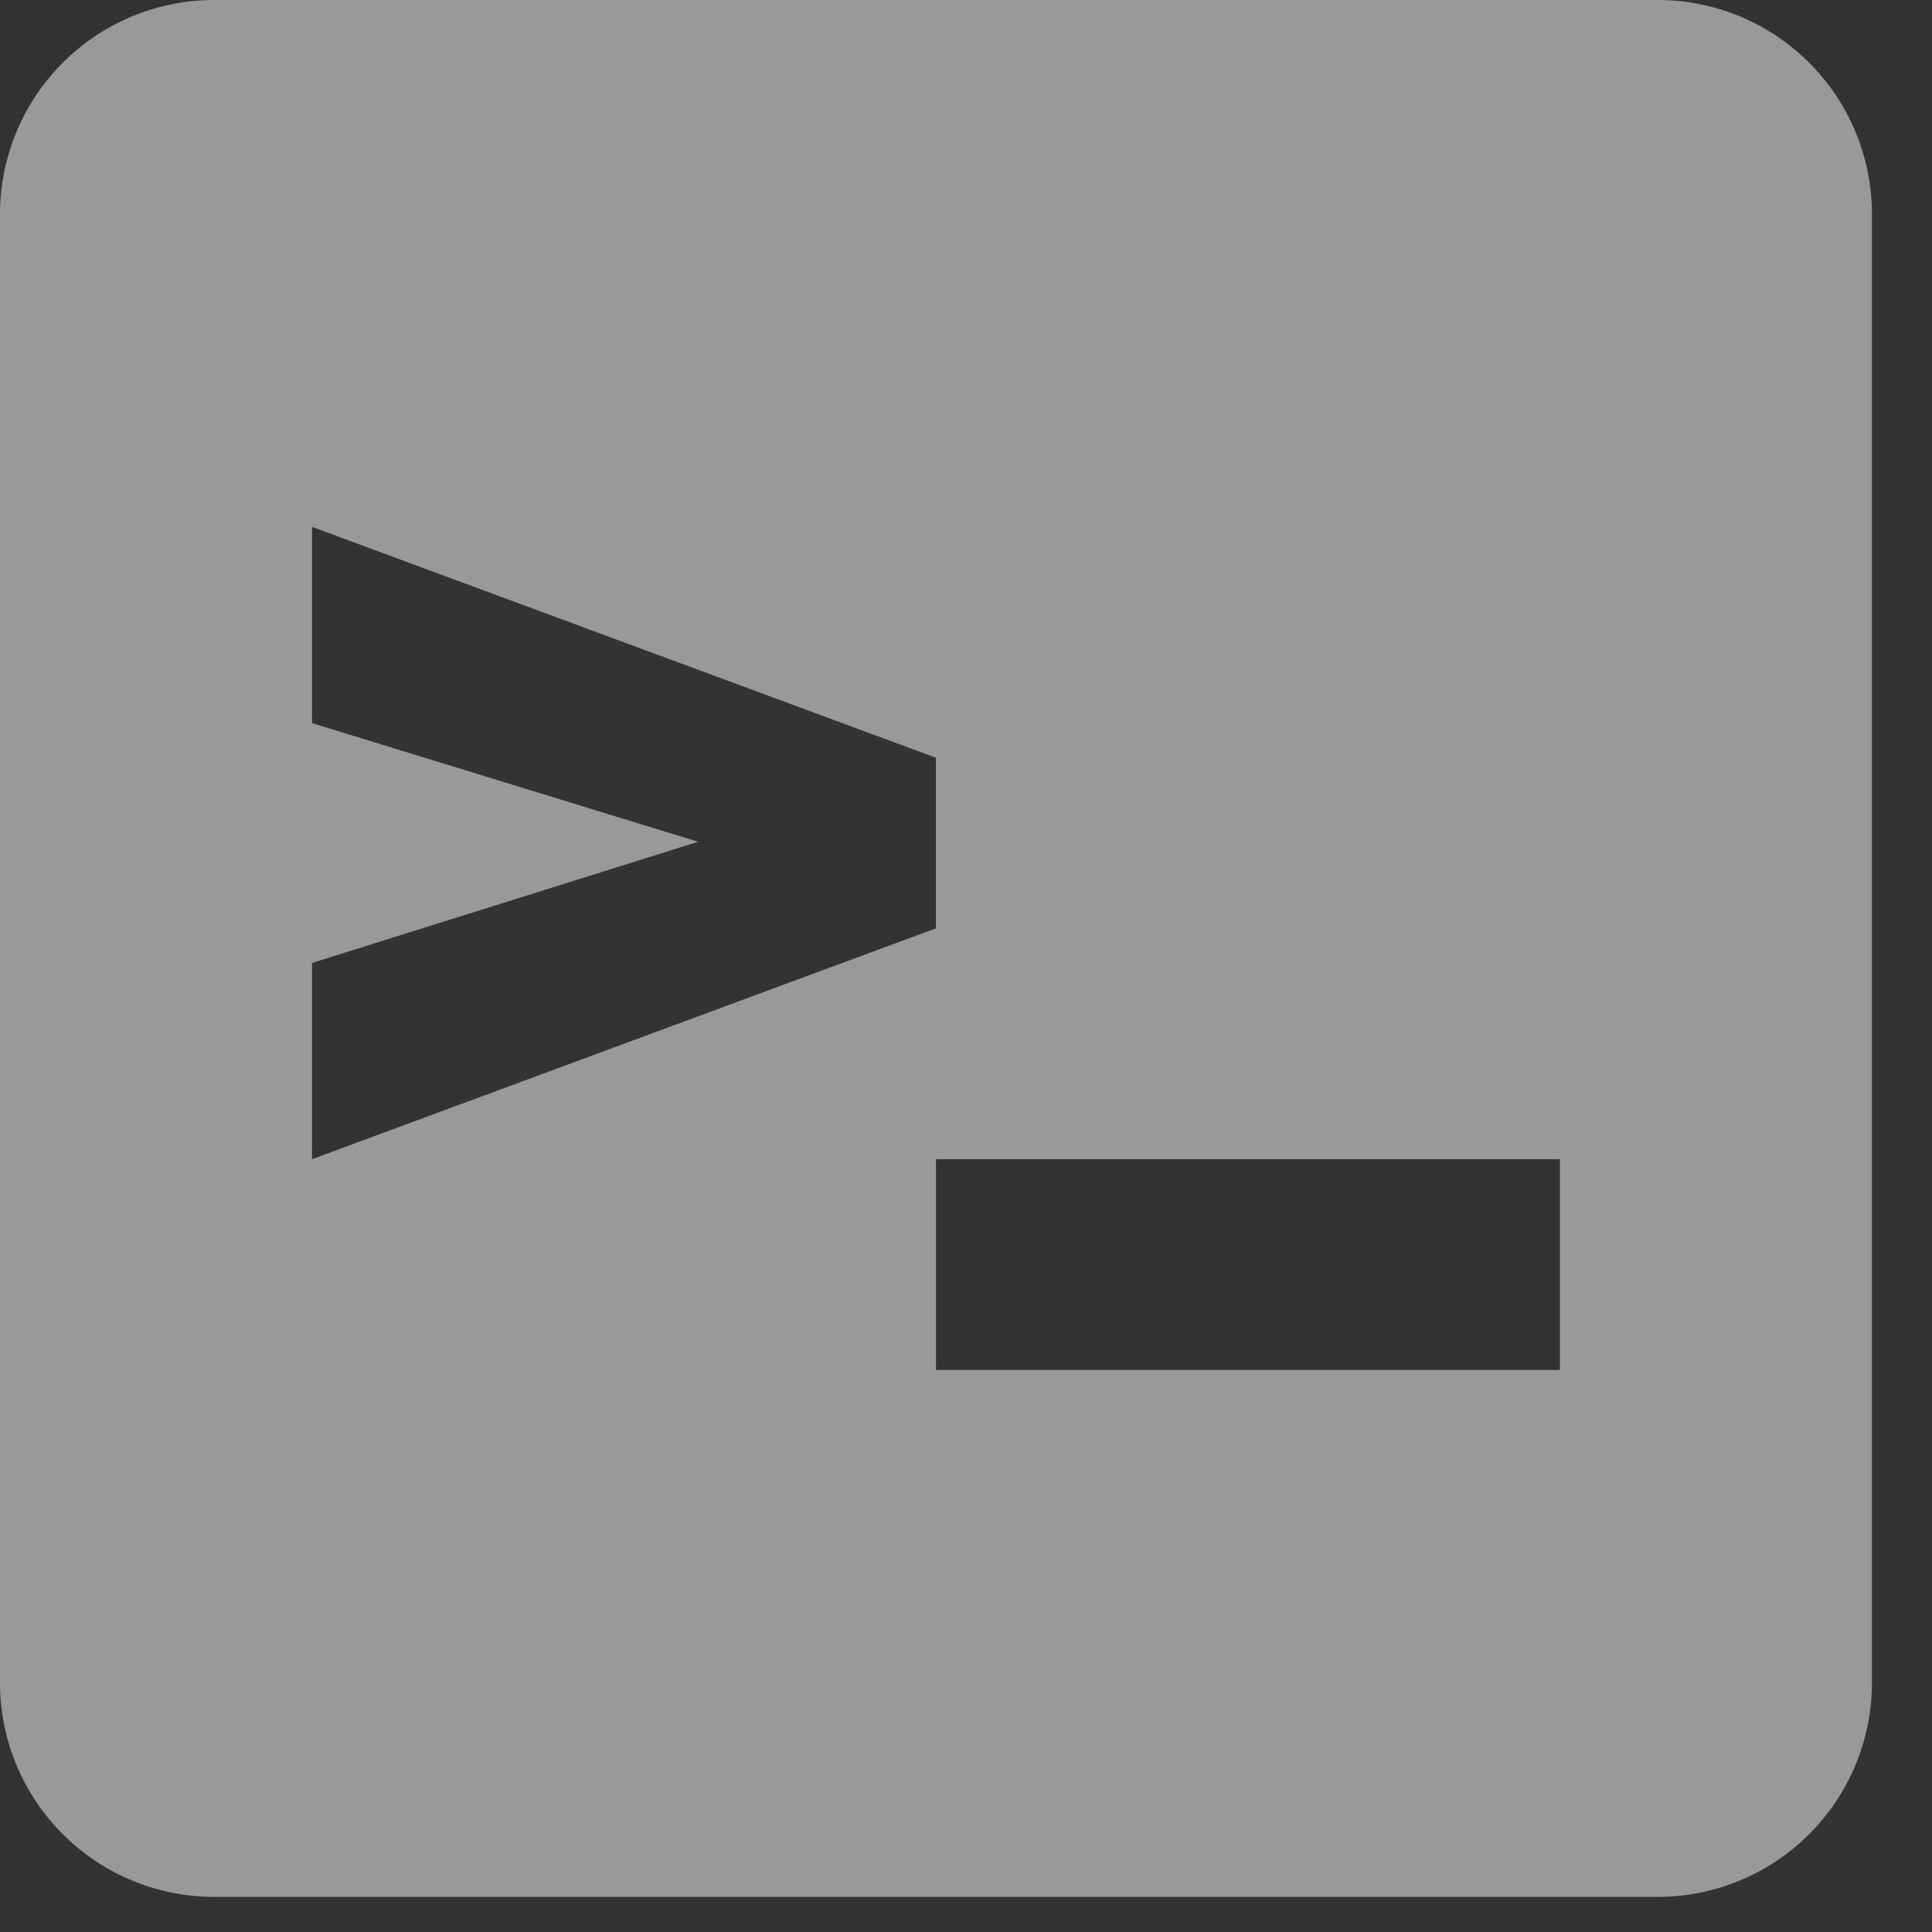 <svg xmlns="http://www.w3.org/2000/svg" width="24" height="24" viewBox="0 0 24 24">
    <rect x="0" y="0" width="24" height="24" fill="#333333" stroke="none"/>
    <path fill="#FFF" fill-rule="evenodd" d="M2.662 0h17.93a2.662 2.662 0 0 1 2.662 2.662v18.24a2.662 2.662 0 0 1-2.662 2.662H2.662A2.662 2.662 0 0 1 0 20.902V2.662A2.662 2.662 0 0 1 2.662 0zm6.01 10.457l-4.796 1.505V14.4l7.75-2.868V9.413l-7.75-2.868v2.438l4.797 1.474zm10.706 6.561V14.4h-7.751v2.618h7.751z" opacity=".5"/>
</svg>
